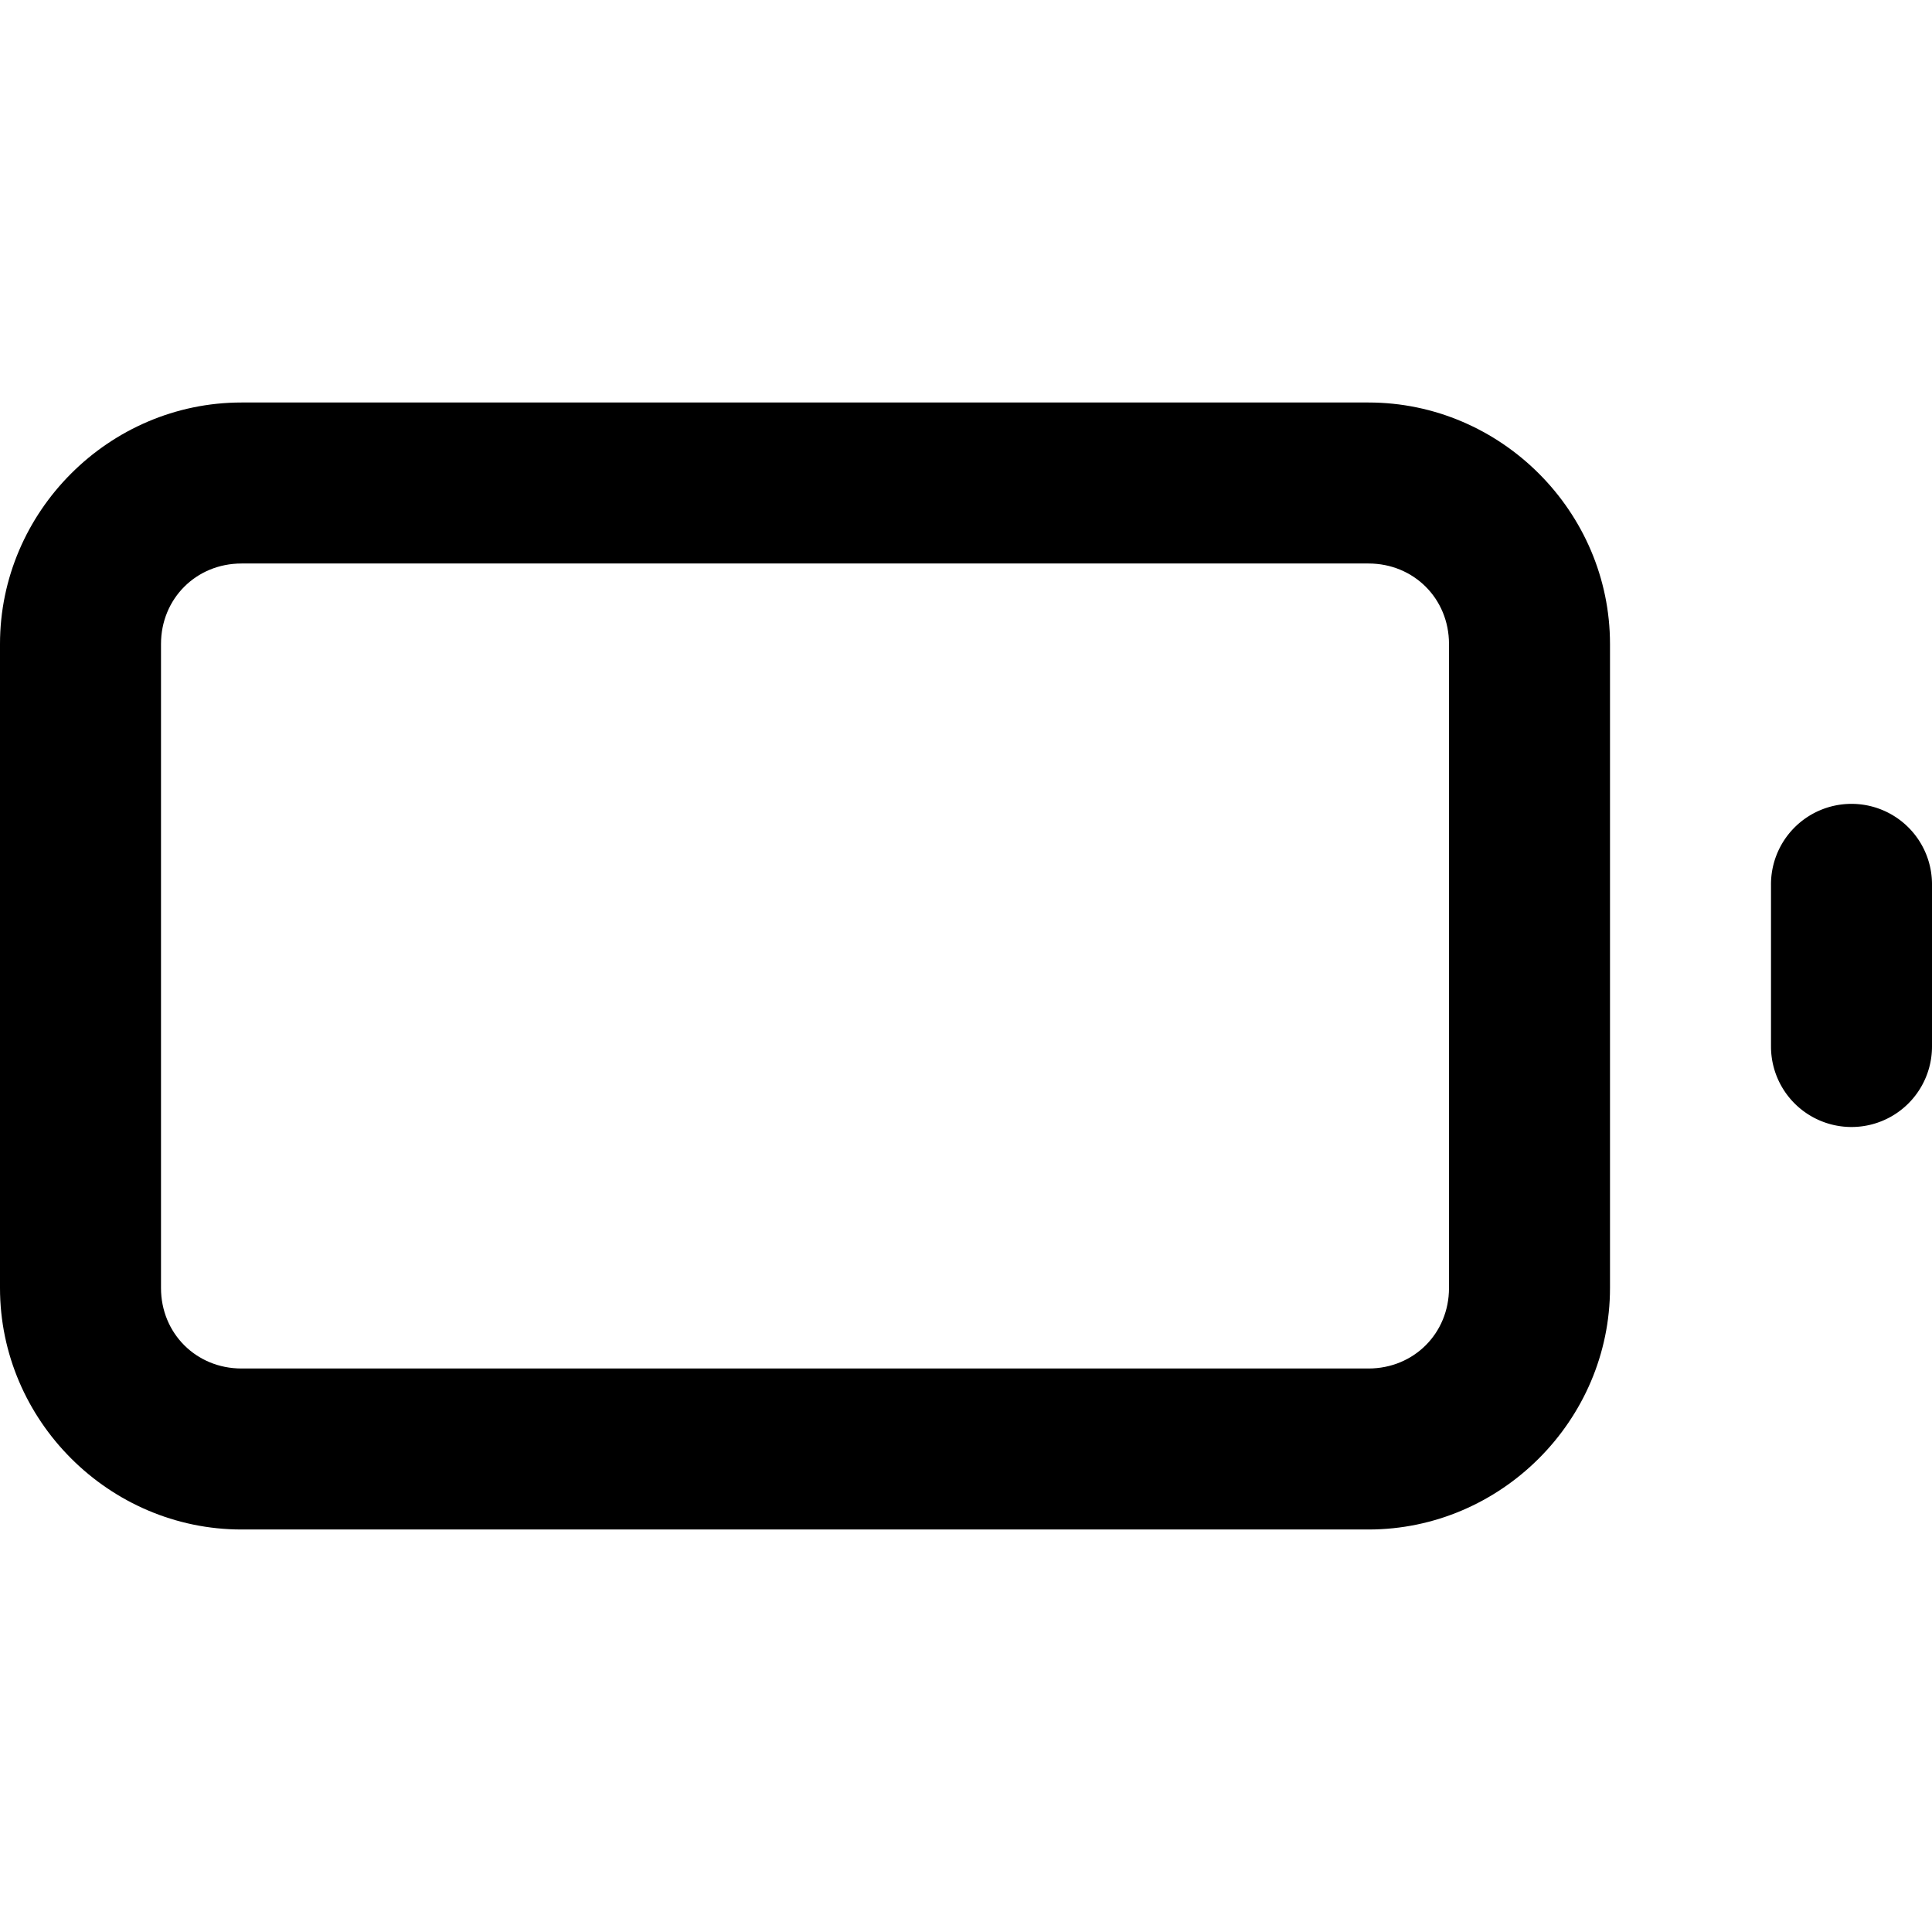 <?xml version="1.0" encoding="UTF-8" standalone="no"?>
<!-- Generator: Gravit.io -->

<svg
   xmlns:dc="http://purl.org/dc/elements/1.1/"
   xmlns:cc="http://creativecommons.org/ns#"
   xmlns:rdf="http://www.w3.org/1999/02/22-rdf-syntax-ns#"
   xmlns:svg="http://www.w3.org/2000/svg"
   xmlns="http://www.w3.org/2000/svg"
   xmlns:sodipodi="http://sodipodi.sourceforge.net/DTD/sodipodi-0.dtd"
   xmlns:inkscape="http://www.inkscape.org/namespaces/inkscape"
   style="isolation:isolate"
   viewBox="0 0 24 24"
   width="24"
   height="24"
   version="1.1"
   id="svg13"
   sodipodi:docname="battery-0.svg"
   inkscape:version="0.92.4 5da689c313, 2019-01-14">
  <sodipodi:namedview
     pagecolor="#ffffff"
     bordercolor="#666666"
     borderopacity="1"
     objecttolerance="10"
     gridtolerance="10"
     guidetolerance="10"
     inkscape:pageopacity="0"
     inkscape:pageshadow="2"
     inkscape:window-width="640"
     inkscape:window-height="480"
     id="namedview15"
     showgrid="false"
     inkscape:zoom="9.8333333"
     inkscape:cx="12"
     inkscape:cy="12"
     inkscape:window-x="0"
     inkscape:window-y="0"
     inkscape:window-maximized="0"
     inkscape:current-layer="svg13" />
  <defs
     id="defs5">
    <clipPath
       id="_clipPath_FBDoVRyScUiaZW5yD06Xhy1j7DyN9h8d">
      <rect
         width="24"
         height="24"
         id="rect2" />
    </clipPath>
  </defs>
  <path
     style="color:#000000;font-style:normal;font-variant:normal;font-weight:normal;font-stretch:normal;font-size:medium;line-height:normal;font-family:sans-serif;font-variant-ligatures:normal;font-variant-position:normal;font-variant-caps:normal;font-variant-numeric:normal;font-variant-alternates:normal;font-feature-settings:normal;text-indent:0;text-align:start;text-decoration:none;text-decoration-line:none;text-decoration-style:solid;text-decoration-color:#000000;letter-spacing:normal;word-spacing:normal;text-transform:none;writing-mode:lr-tb;direction:ltr;text-orientation:mixed;dominant-baseline:auto;baseline-shift:baseline;text-anchor:start;white-space:normal;shape-padding:0;clip-rule:nonzero;display:inline;overflow:visible;visibility:visible;opacity:1;isolation:auto;mix-blend-mode:normal;color-interpolation:sRGB;color-interpolation-filters:linearRGB;solid-color:#000000;solid-opacity:1;vector-effect:none;fill:#000000;fill-opacity:1;fill-rule:nonzero;stroke:none;stroke-width:2;stroke-linecap:round;stroke-linejoin:round;stroke-miterlimit:4;stroke-dasharray:none;stroke-dashoffset:0;stroke-opacity:1;color-rendering:auto;image-rendering:auto;shape-rendering:auto;text-rendering:auto;enable-background:accumulate"
     d="M 3,5 C 1.355,5 0,6.355 0,8 v 8 c 0,1.645 1.355,3 3,3 h 14 c 1.645,0 3,-1.355 3,-3 V 8 C 20,6.355 18.645,5 17,5 Z m 0,2 h 14 c 0.563,0 1,0.437 1,1 v 8 c 0,0.563 -0.437,1 -1,1 H 3 C 2.437,17 2,16.563 2,16 V 8 C 2,7.437 2.437,7 3,7 Z"
     id="path7"
     inkscape:connector-curvature="0" />
  <path
     style="color:#000000;font-style:normal;font-variant:normal;font-weight:normal;font-stretch:normal;font-size:medium;line-height:normal;font-family:sans-serif;font-variant-ligatures:normal;font-variant-position:normal;font-variant-caps:normal;font-variant-numeric:normal;font-variant-alternates:normal;font-feature-settings:normal;text-indent:0;text-align:start;text-decoration:none;text-decoration-line:none;text-decoration-style:solid;text-decoration-color:#000000;letter-spacing:normal;word-spacing:normal;text-transform:none;writing-mode:lr-tb;direction:ltr;text-orientation:mixed;dominant-baseline:auto;baseline-shift:baseline;text-anchor:start;white-space:normal;shape-padding:0;clip-rule:nonzero;display:inline;overflow:visible;visibility:visible;opacity:1;isolation:auto;mix-blend-mode:normal;color-interpolation:sRGB;color-interpolation-filters:linearRGB;solid-color:#000000;solid-opacity:1;vector-effect:non-scaling-stroke;fill:#000000;fill-opacity:1;fill-rule:nonzero;stroke:none;stroke-width:2;stroke-linecap:round;stroke-linejoin:round;stroke-miterlimit:4;stroke-dasharray:none;stroke-dashoffset:0;stroke-opacity:1;color-rendering:auto;image-rendering:auto;shape-rendering:auto;text-rendering:auto;enable-background:accumulate"
     d="M 22.984,9.986 A 1,1 0 0 0 22,11 v 2 a 1,1 0 1 0 2,0 V 11 A 1,1 0 0 0 22.984,9.986 Z"
     id="line9"
     inkscape:connector-curvature="0" />
</svg>
